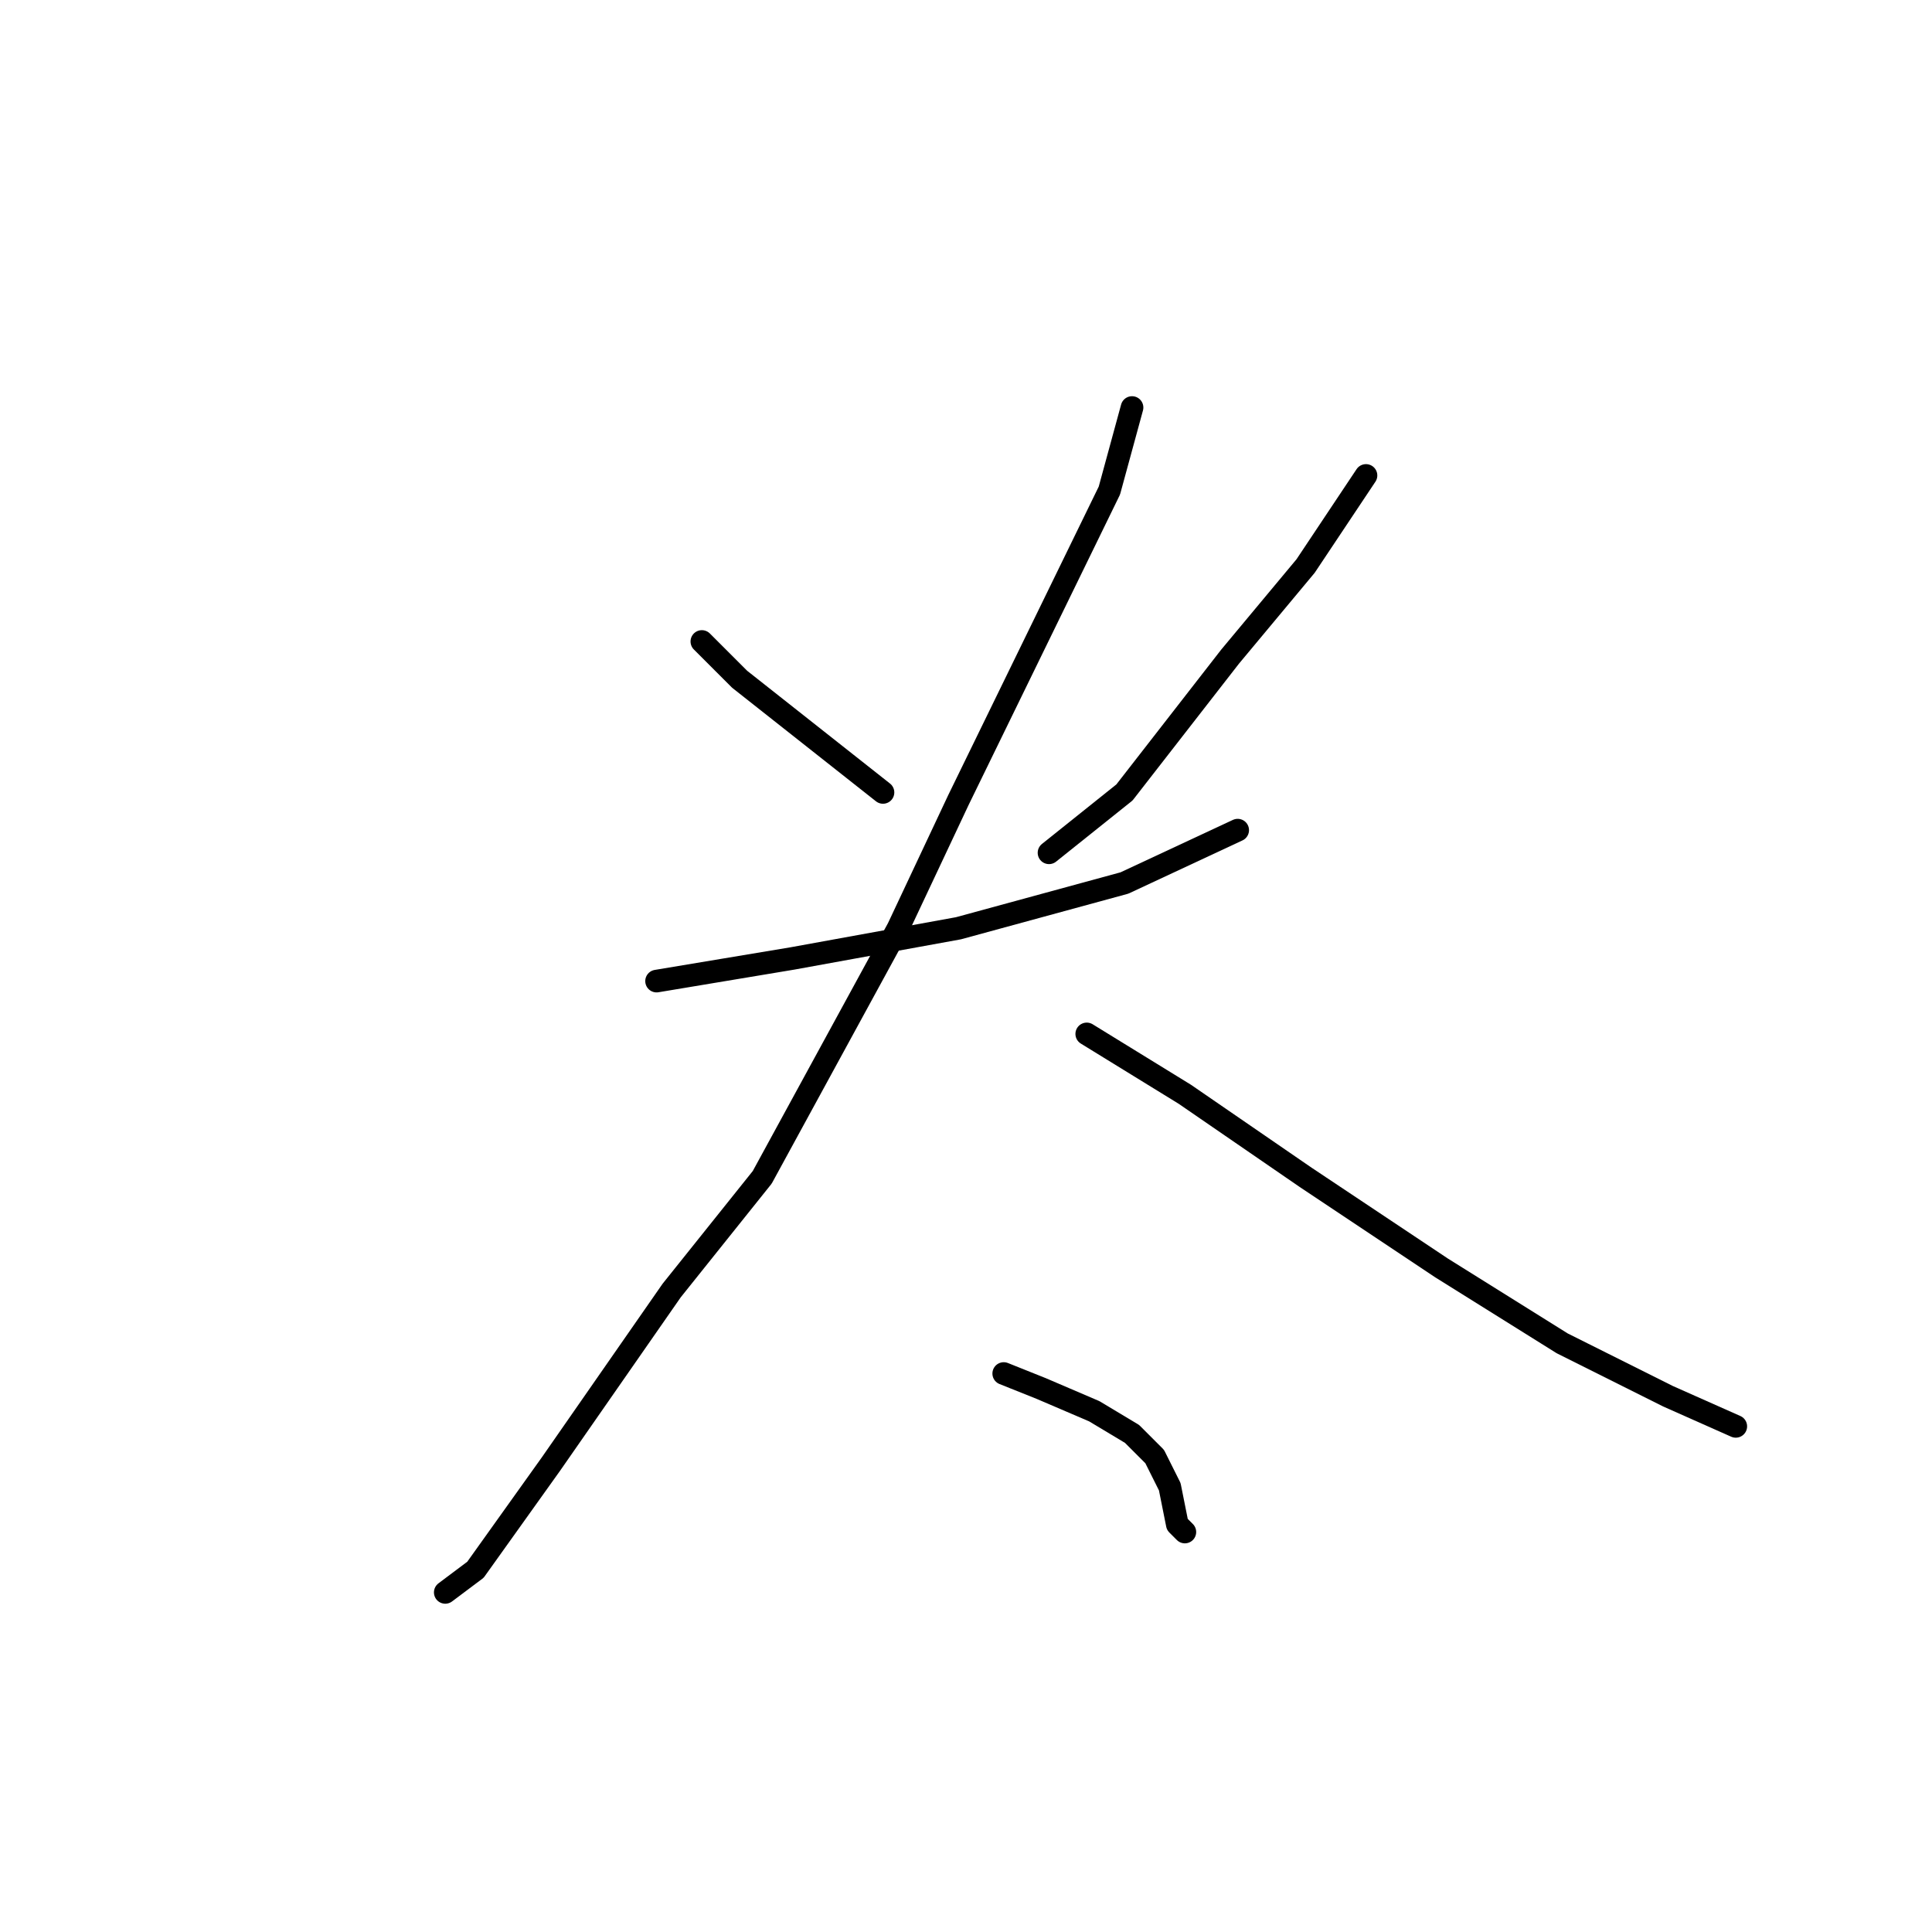 <?xml version="1.0" standalone="no"?>
    <svg width="256" height="256" xmlns="http://www.w3.org/2000/svg" version="1.1">
    <polyline stroke="black" stroke-width="3" stroke-linecap="round" fill="transparent" stroke-linejoin="round" points="93 85 98 90 117 105 117 105 " />
        <polyline stroke="black" stroke-width="3" stroke-linecap="round" fill="transparent" stroke-linejoin="round" points="181 63 173 75 163 87 149 105 139 113 139 113 " />
        <polyline stroke="black" stroke-width="3" stroke-linecap="round" fill="transparent" stroke-linejoin="round" points="87 130 105 127 127 123 149 117 164 110 164 110 " />
        <polyline stroke="black" stroke-width="3" stroke-linecap="round" fill="transparent" stroke-linejoin="round" points="150 54 147 65 127 106 119 123 101 156 89 171 73 194 63 208 59 211 59 211 " />
        <polyline stroke="black" stroke-width="3" stroke-linecap="round" fill="transparent" stroke-linejoin="round" points="144 137 157 145 173 156 191 168 207 178 221 185 230 189 230 189 " />
        <polyline stroke="black" stroke-width="3" stroke-linecap="round" fill="transparent" stroke-linejoin="round" points="133 182 138 184 145 187 150 190 153 193 155 197 156 202 157 203 157 203 " />
        </svg>